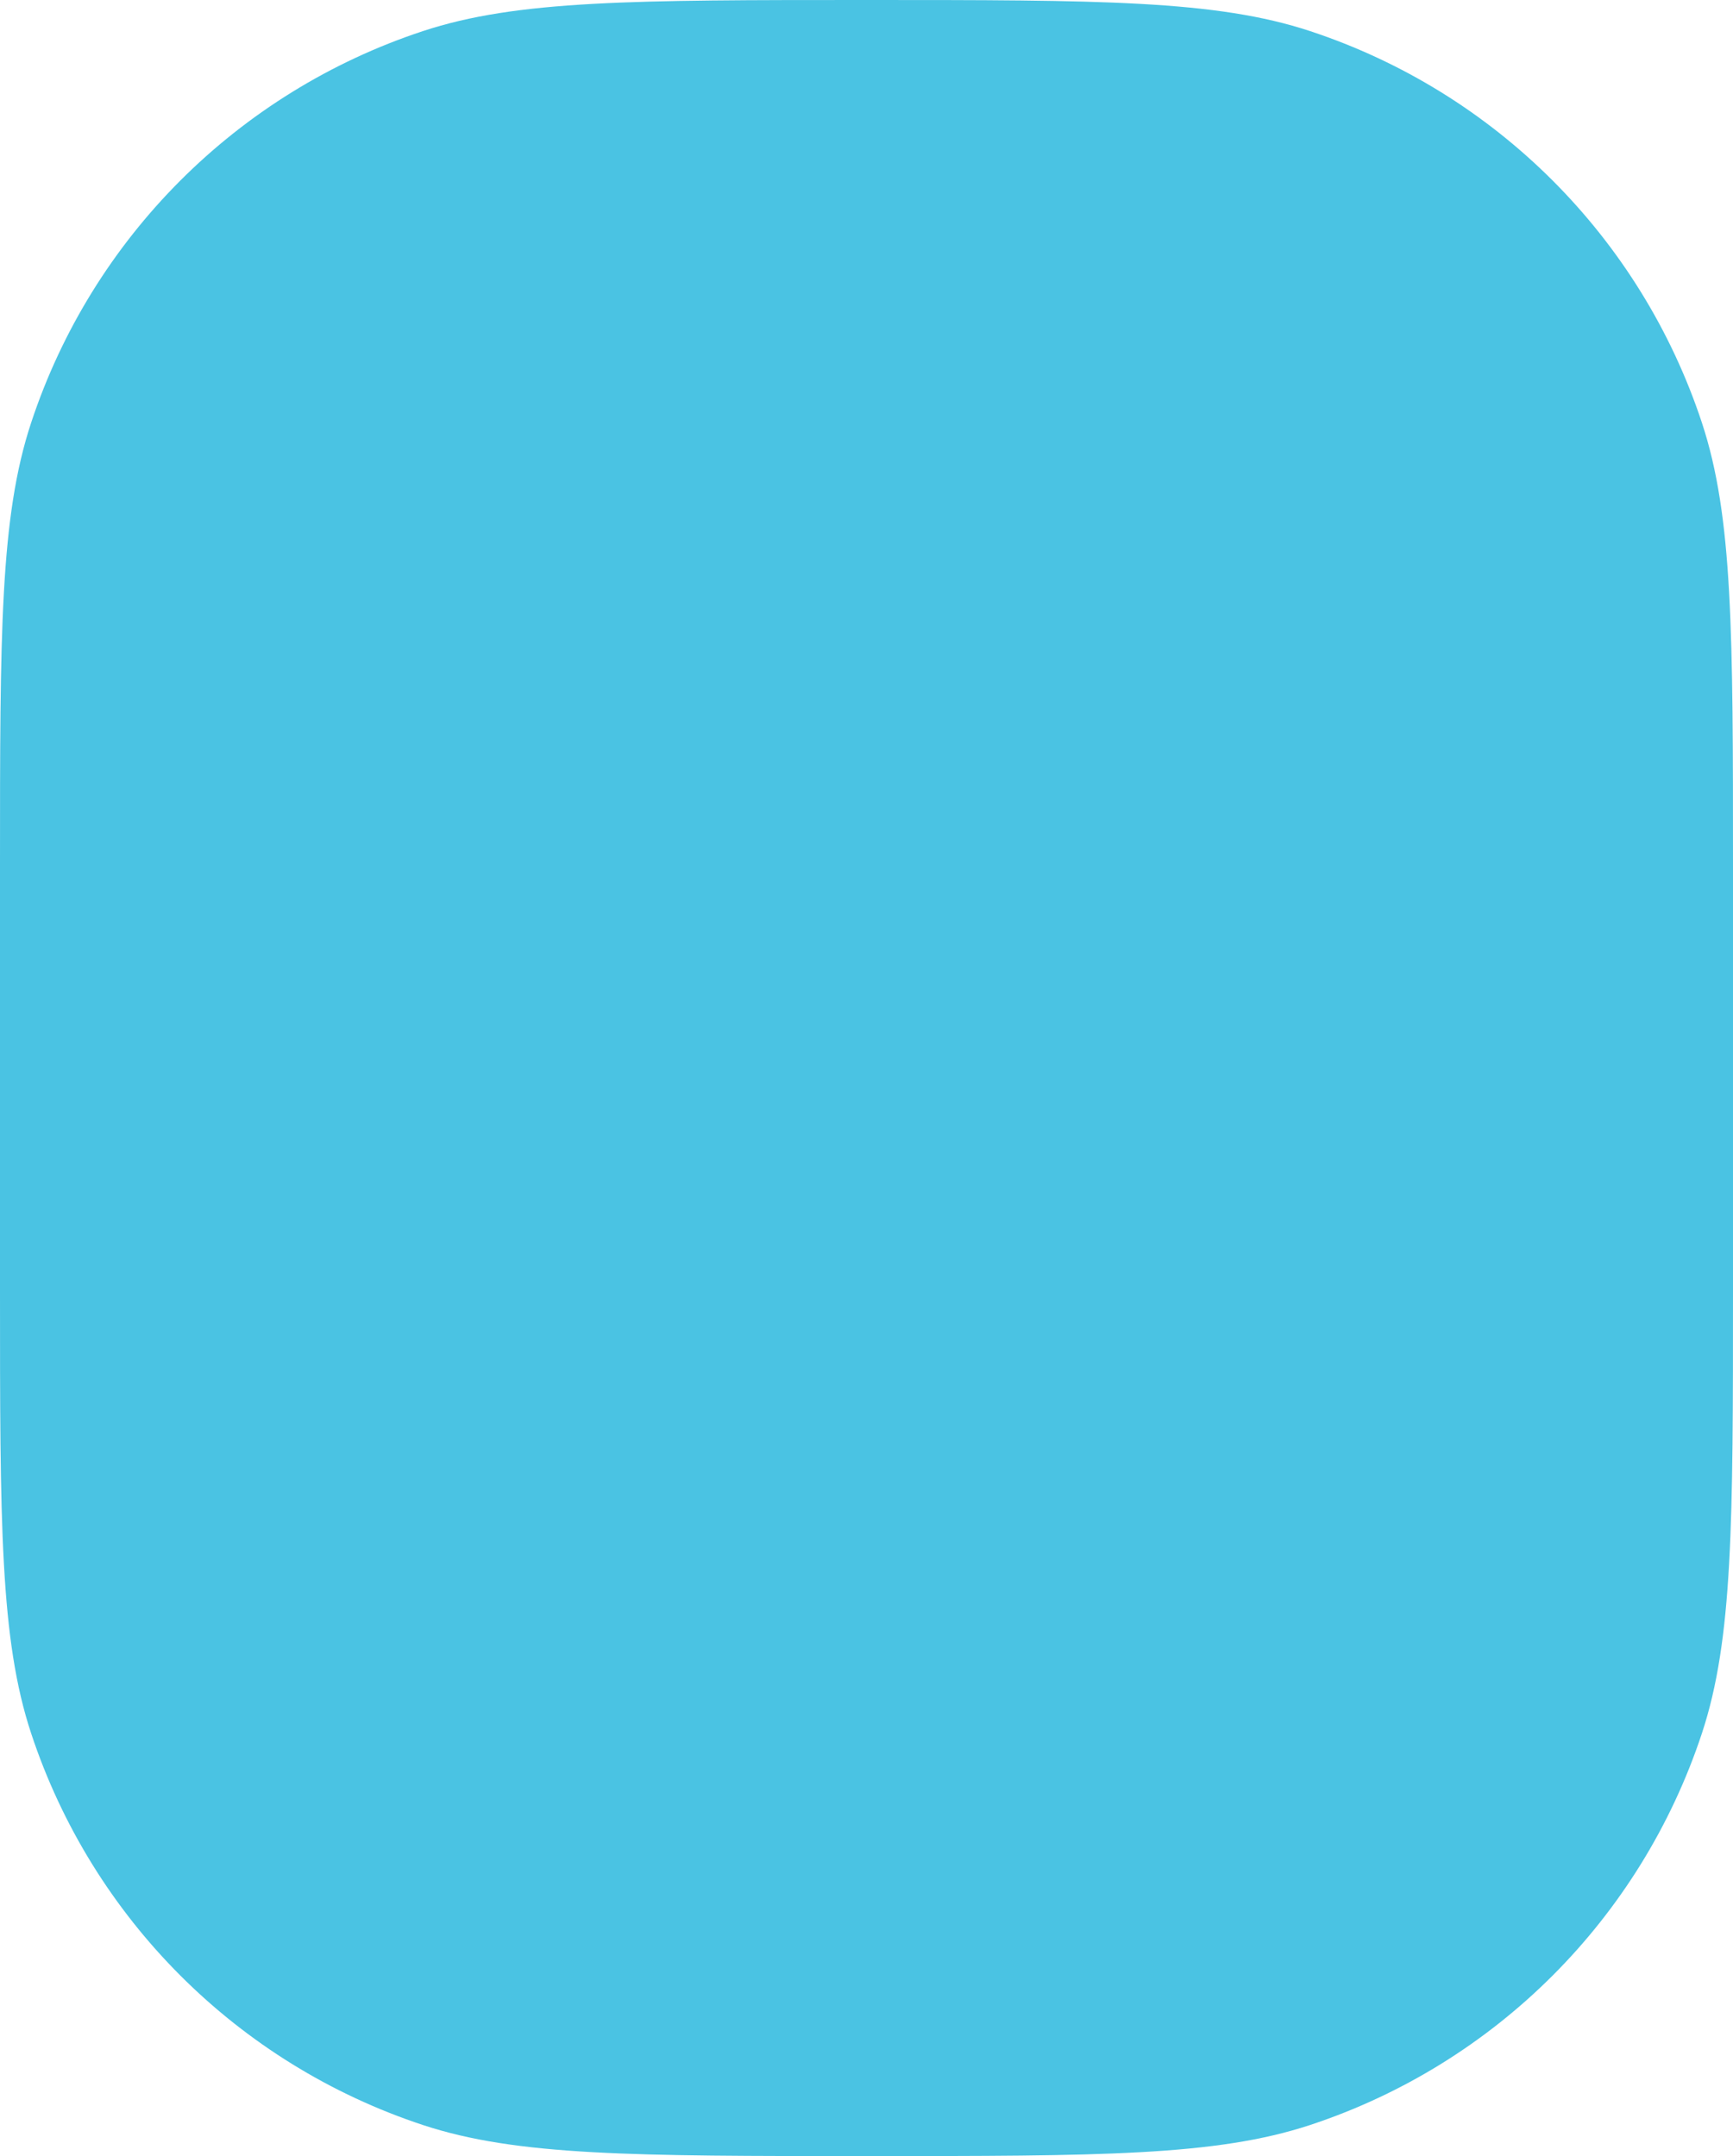 <svg width="45" height="56" viewBox="0 0 45 56" fill="none" xmlns="http://www.w3.org/2000/svg">
<path d="M45 22.5C45 16.45 45 13.426 44.193 10.981C42.603 6.17 38.83 2.397 34.019 0.808C31.574 0 28.55 0 22.5 0C16.45 0 13.426 0 10.981 0.808C6.17 2.397 2.397 6.17 0.808 10.981C0 13.426 0 16.45 0 22.5V33.5C0 39.55 0 42.574 0.808 45.019C2.397 49.83 6.17 53.603 10.981 55.193C13.426 56 16.45 56 22.5 56C28.55 56 31.574 56 34.019 55.193C38.83 53.603 42.603 49.83 44.193 45.019C45 42.574 45 39.55 45 33.5V22.5Z" fill="#4AC3E3"/>
</svg>
